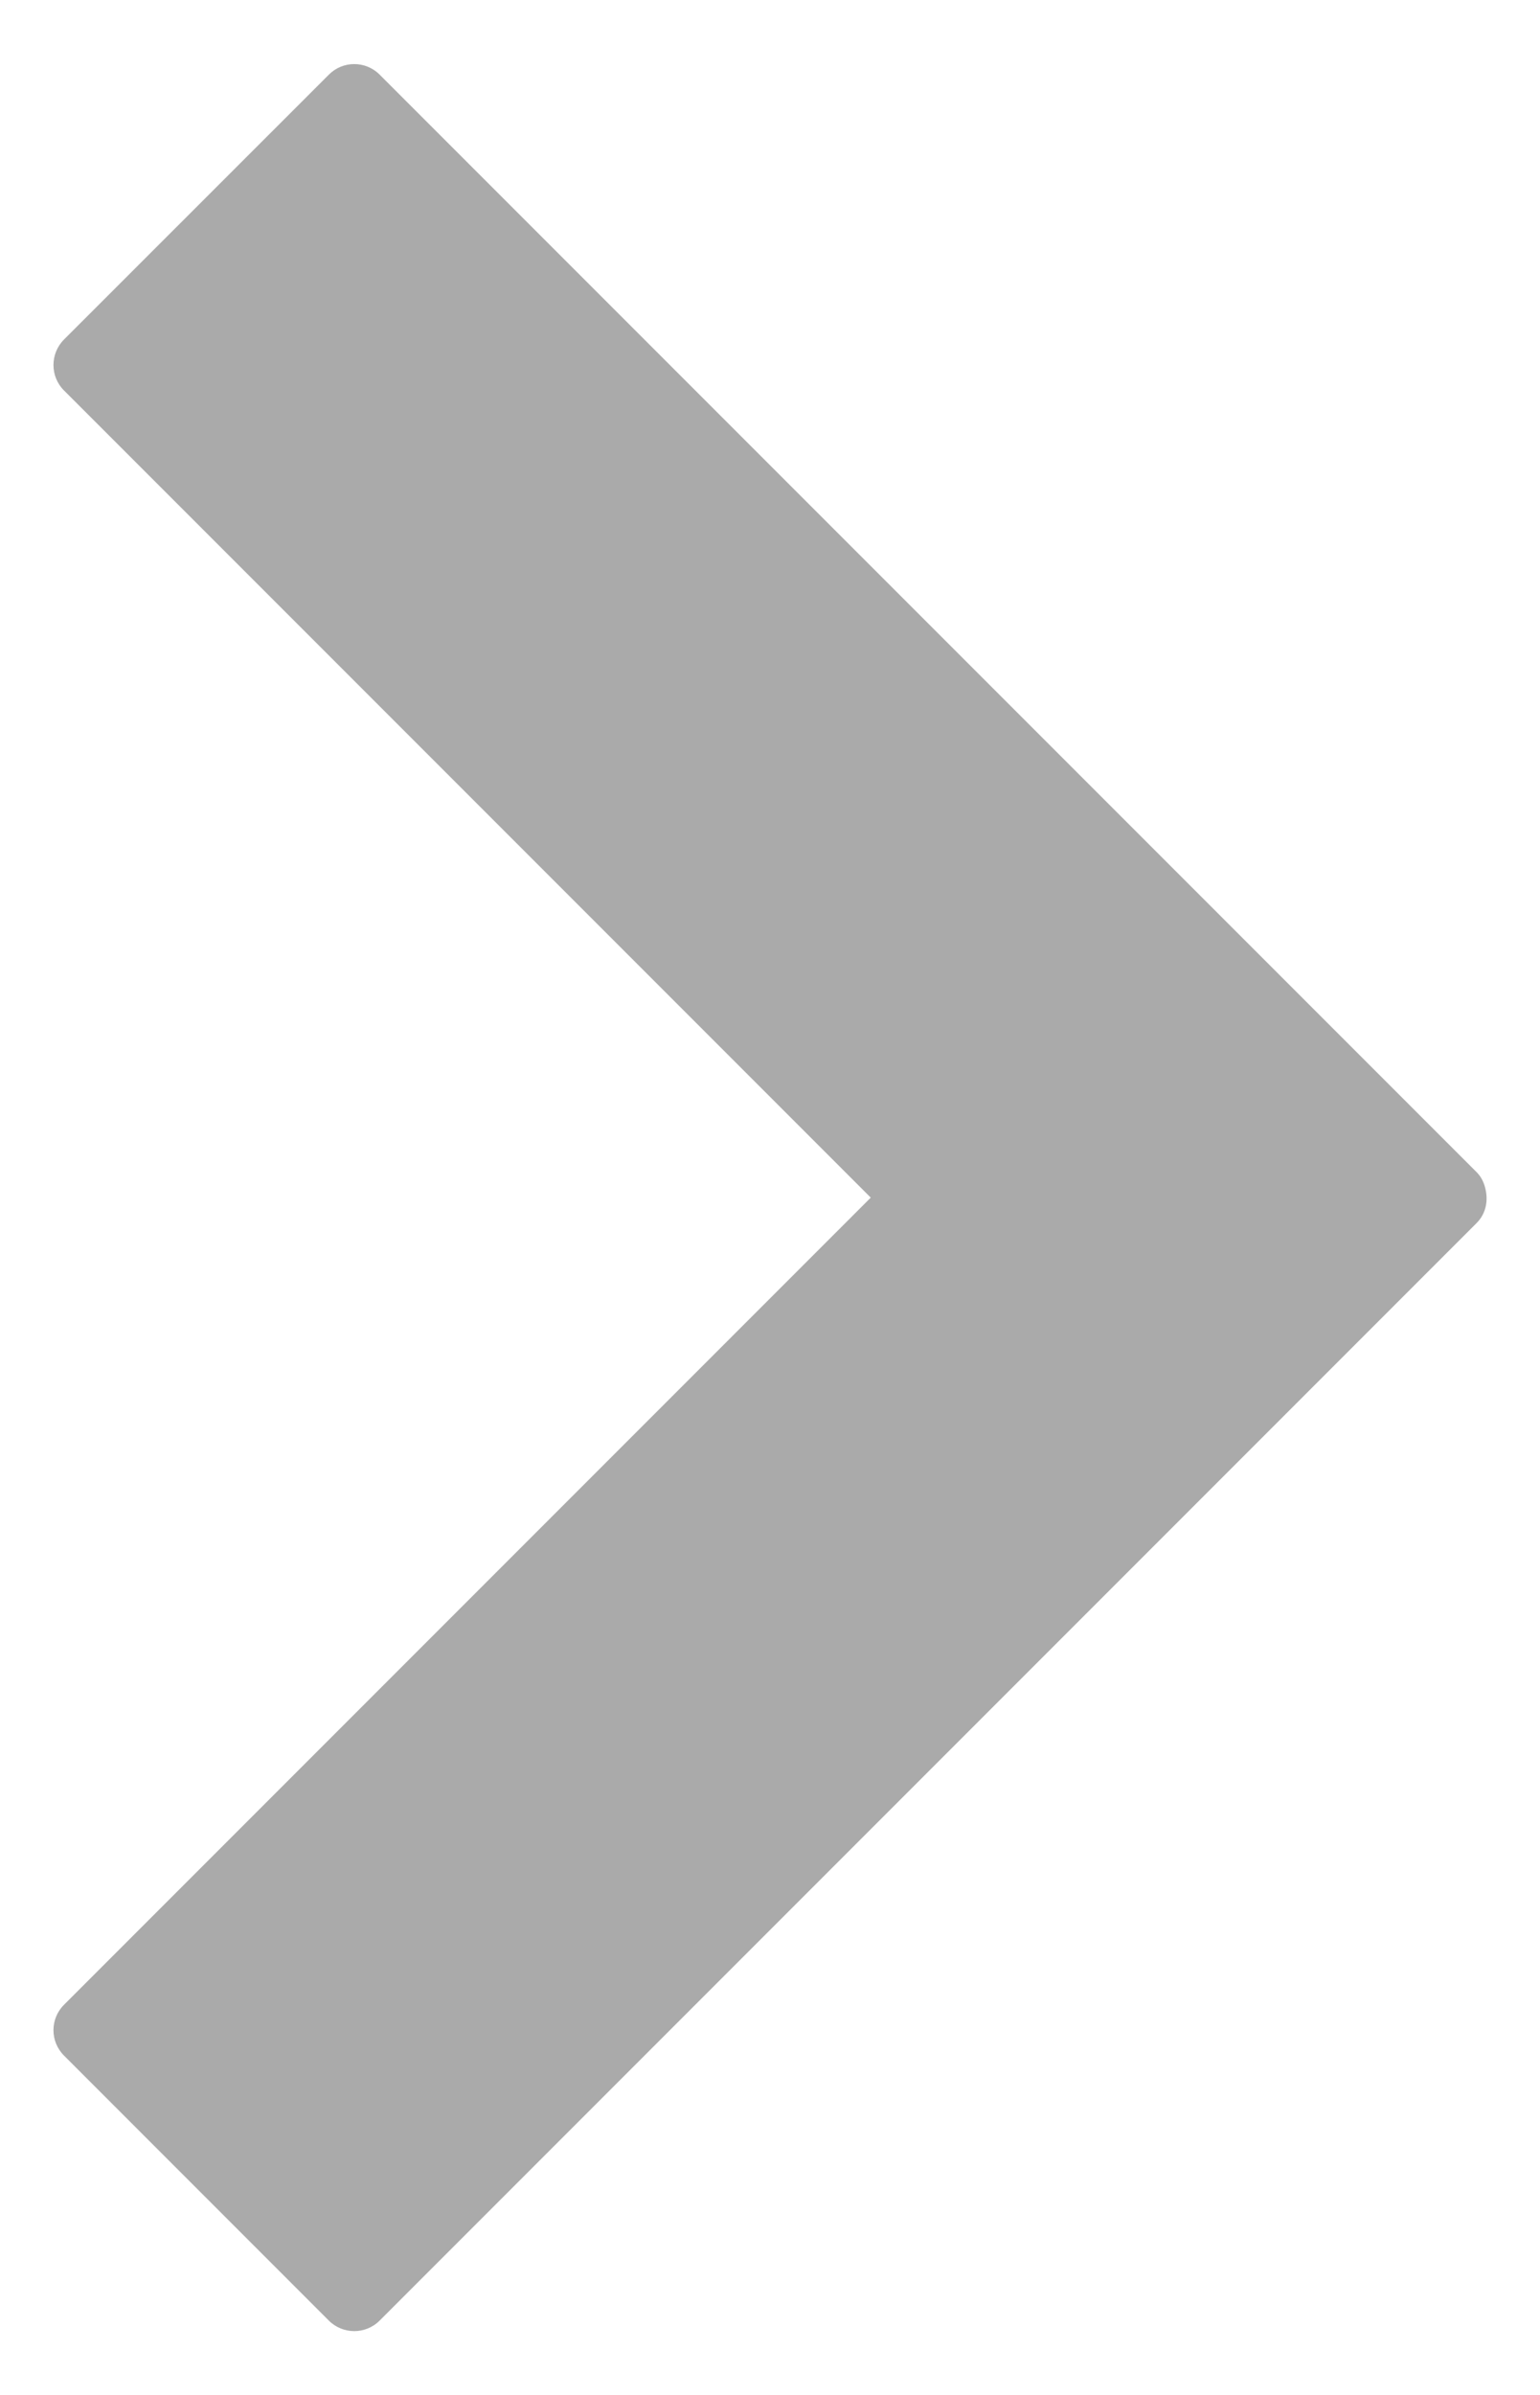 <?xml version="1.0" encoding="iso-8859-1"?>
<!-- Generator: Adobe Illustrator 16.0.0, SVG Export Plug-In . SVG Version: 6.00 Build 0)  -->
<!DOCTYPE svg PUBLIC "-//W3C//DTD SVG 1.1//EN" "http://www.w3.org/Graphics/SVG/1.1/DTD/svg11.dtd">
<svg version="1.1" id="Layer_1" xmlns="http://www.w3.org/2000/svg" xmlns:xlink="http://www.w3.org/1999/xlink" x="0px" y="0px"
	 width="26.833px" height="41.712px" viewBox="0 0 26.833 41.712" style="enable-background:new 0 0 26.833 41.712;"
	 xml:space="preserve">
<path style="fill:#AAAAAA;" d="M25.889,20.737c-0.022-0.117-0.068-0.232-0.16-0.323L6.614,1.299c-0.244-0.244-0.64-0.244-0.883,0
	L1.114,5.914c-0.243,0.245-0.243,0.642,0,0.885l14.058,14.058L1.115,34.914c-0.245,0.244-0.244,0.64,0,0.884l4.615,4.616
	c0.244,0.243,0.64,0.244,0.884,0l19.115-19.115C25.882,21.146,25.928,20.936,25.889,20.737z"/>
</svg>
